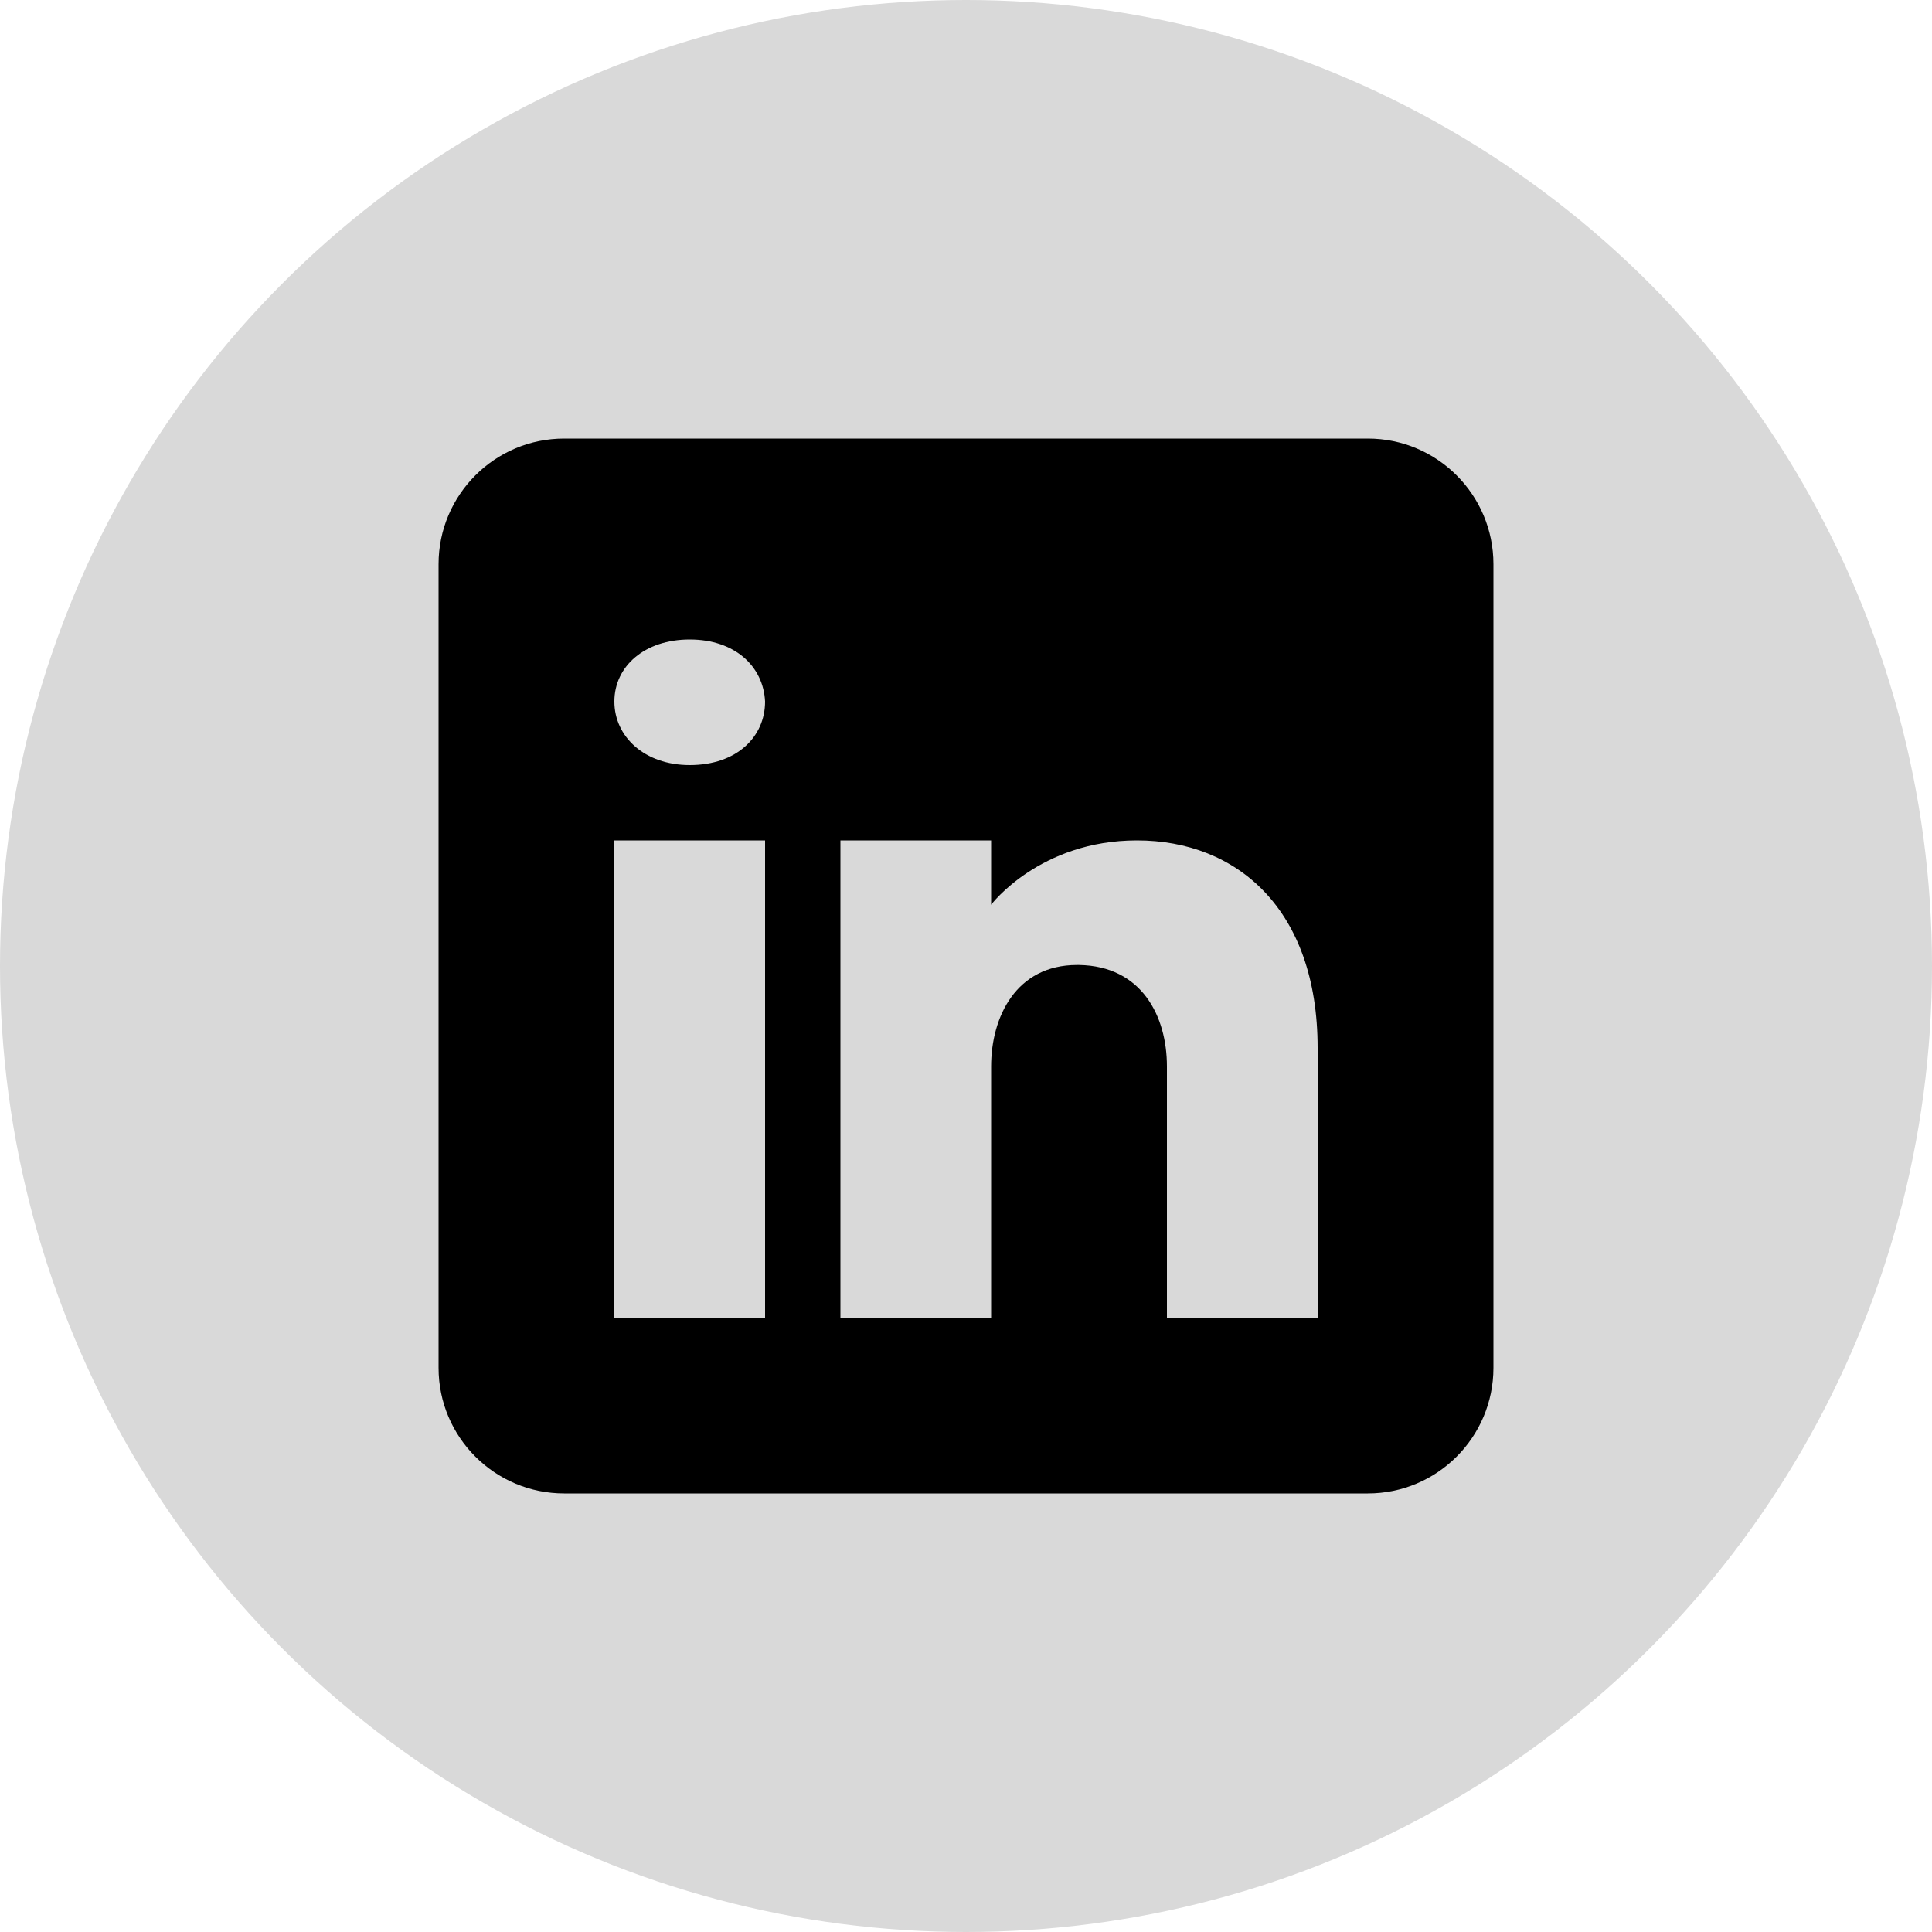<svg width="40" height="40" viewBox="0 0 40 40" fill="none" xmlns="http://www.w3.org/2000/svg">
<circle cx="20" cy="20" r="20" fill="#D9D9D9"/>
<path d="M28.32 9.08H11.68C10.245 9.08 9.08 10.245 9.08 11.68V28.32C9.08 29.755 10.245 30.92 11.68 30.92H28.32C29.755 30.92 30.92 29.755 30.92 28.32V11.68C30.92 10.245 29.755 9.08 28.32 9.08ZM15.84 17.4V27.28H12.72V17.4H15.84ZM12.72 14.524C12.72 13.796 13.344 13.24 14.28 13.24C15.216 13.24 15.804 13.796 15.84 14.524C15.84 15.252 15.258 15.84 14.28 15.84C13.344 15.84 12.72 15.252 12.72 14.524ZM27.28 27.28H24.16C24.16 27.28 24.16 22.465 24.16 22.08C24.16 21.04 23.64 20 22.34 19.979H22.298C21.04 19.979 20.52 21.05 20.52 22.08C20.52 22.553 20.52 27.28 20.52 27.28H17.4V17.4H20.52V18.731C20.52 18.731 21.524 17.4 23.541 17.4C25.606 17.4 27.28 18.82 27.28 21.695V27.28Z" fill="black"/>
</svg>
